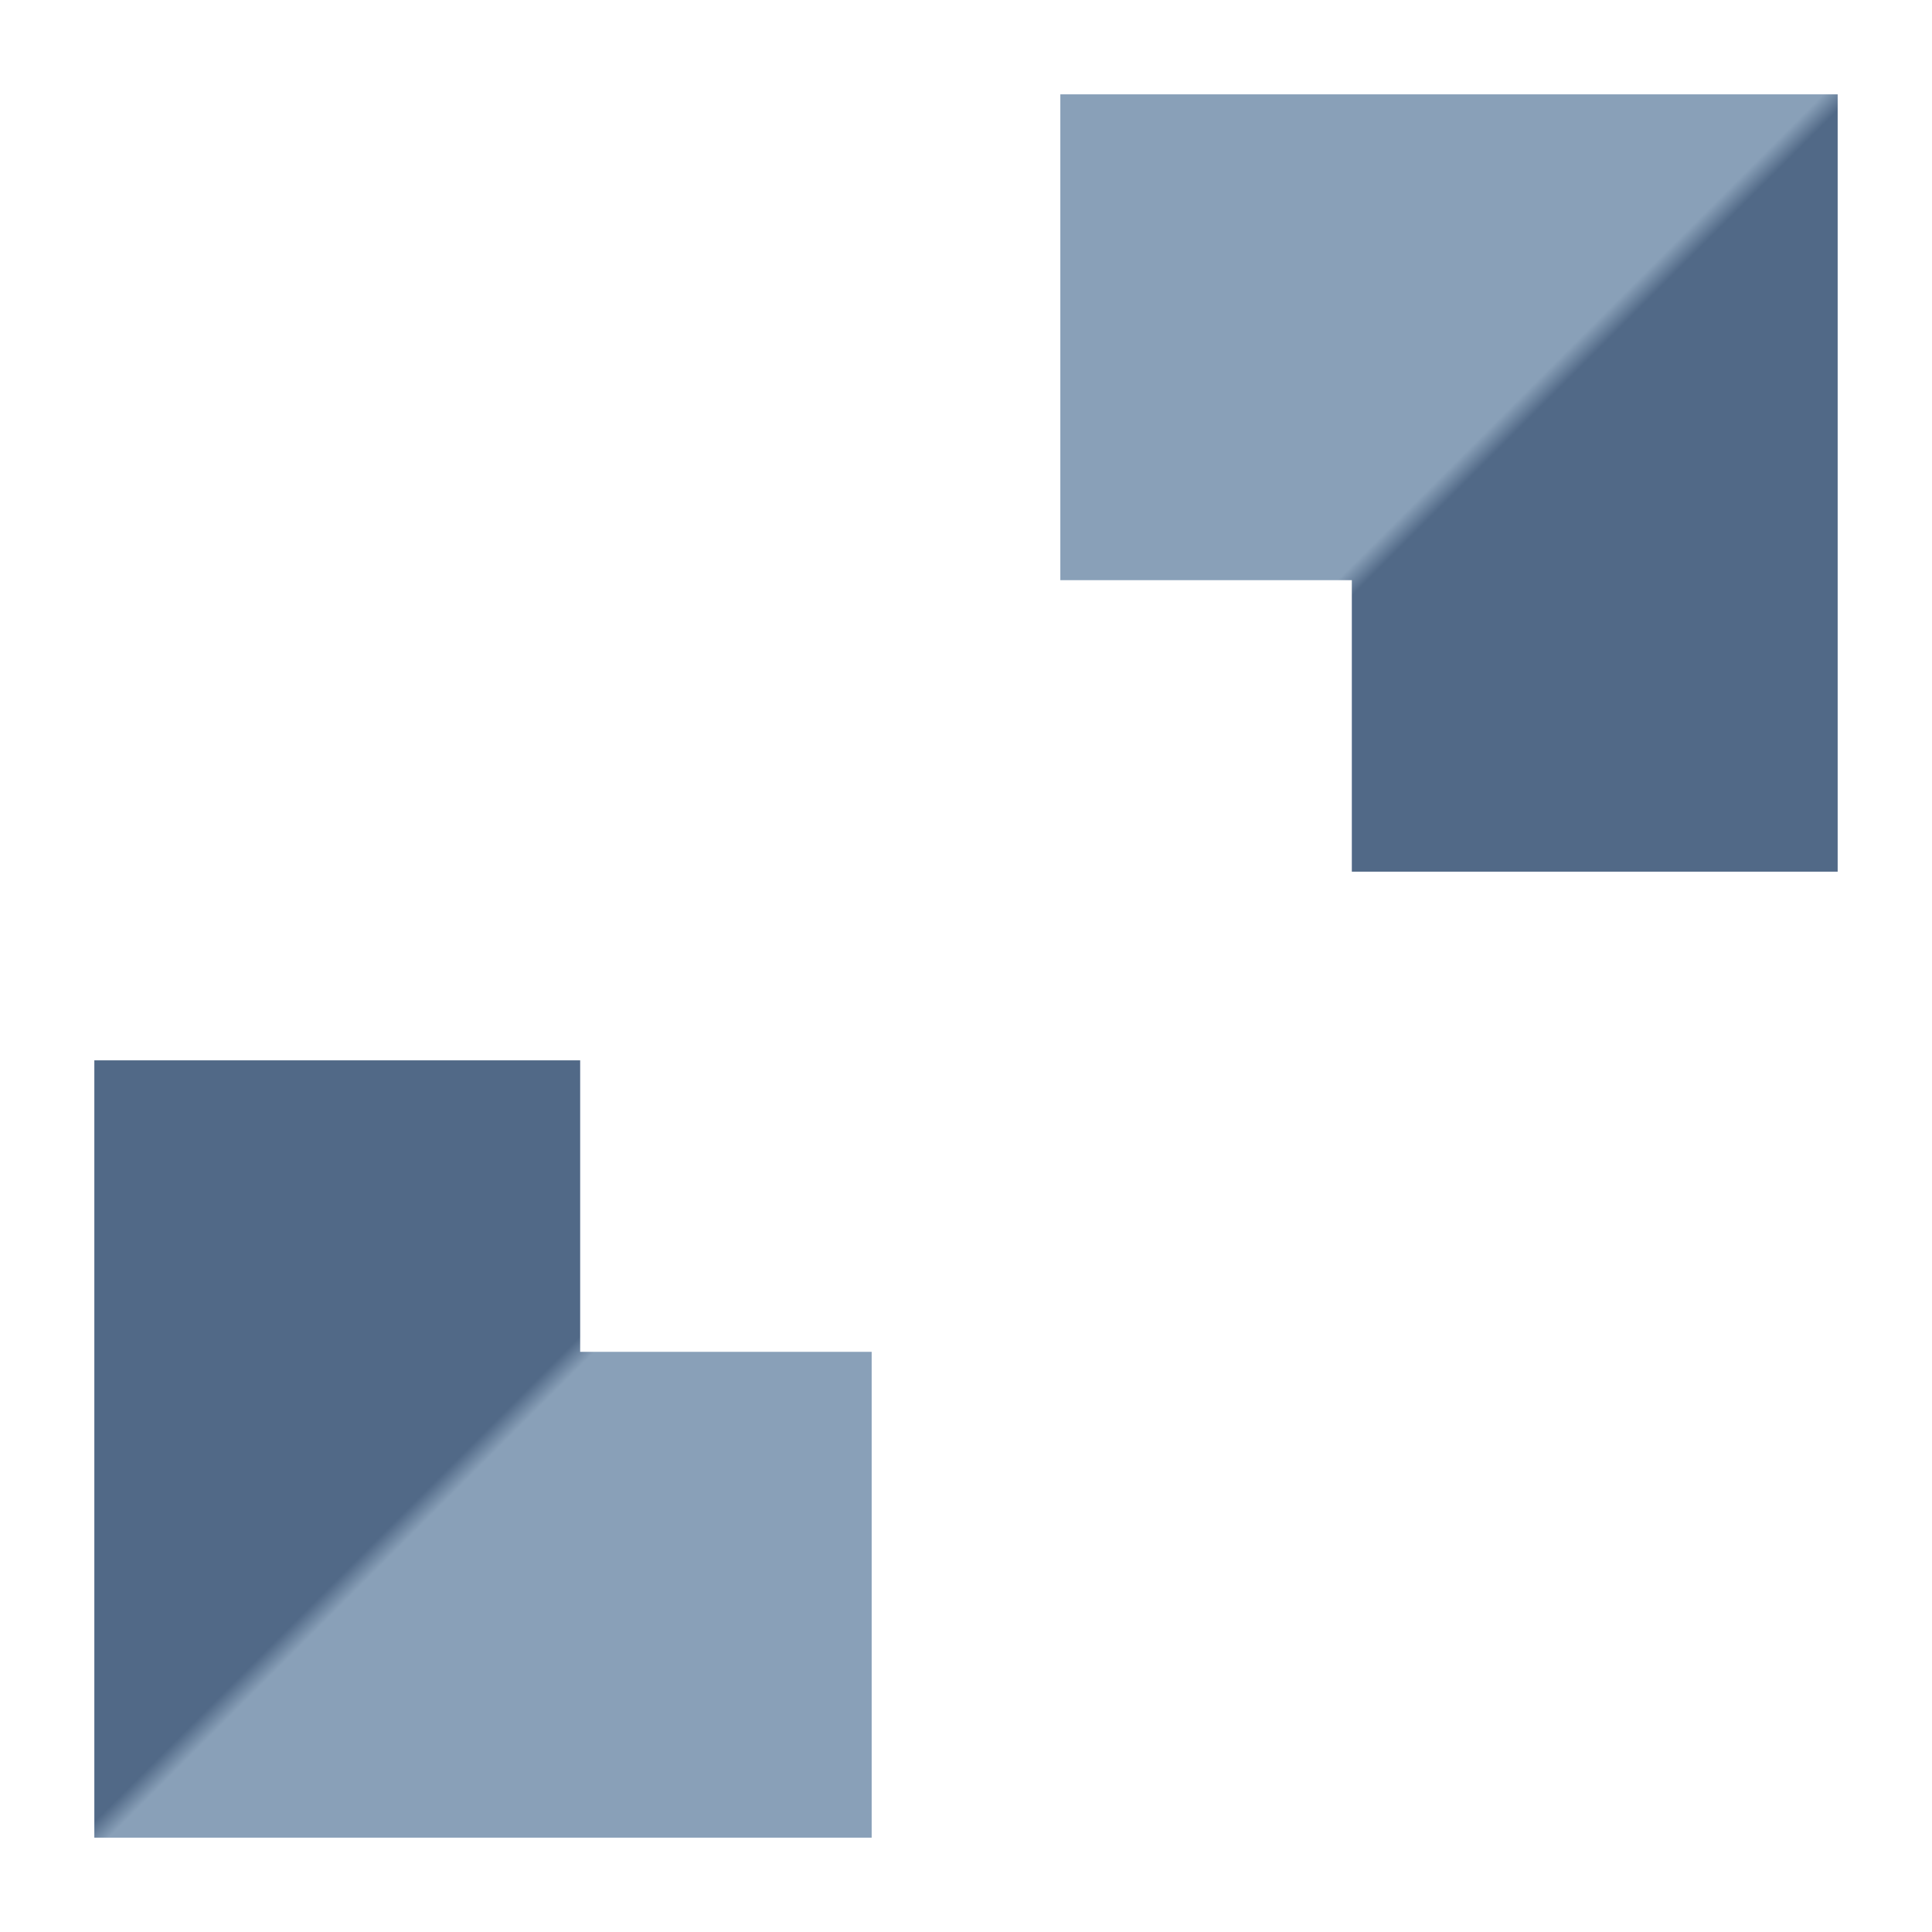 <?xml version="1.0" encoding="UTF-8" standalone="no"?>
<svg
   xmlns:dc="http://purl.org/dc/elements/1.1/"
   xmlns:cc="http://creativecommons.org/ns#"
   xmlns:rdf="http://www.w3.org/1999/02/22-rdf-syntax-ns#"
   xmlns:svg="http://www.w3.org/2000/svg"
   xmlns="http://www.w3.org/2000/svg"
   xmlns:xlink="http://www.w3.org/1999/xlink"
   xmlns:sodipodi="http://sodipodi.sourceforge.net/DTD/sodipodi-0.dtd"
   xmlns:inkscape="http://www.inkscape.org/namespaces/inkscape"
   width="512"
   height="512"
   viewBox="0 0 512 512"
   version="1.1"
   id="svg8"
   inkscape:version="1.0.2-2 (e86c870879, 2021-01-15)"
   sodipodi:docname="cs-icon-02a.svg"
   inkscape:export-filename="C:\Users\madson.silva\Documents\Projects\qsr-cadsichter\public\icons\cs-icon-02a.png"
   inkscape:export-xdpi="192"
   inkscape:export-ydpi="192">
  <defs
     id="defs2">
    <linearGradient
       inkscape:collect="always"
       id="linearGradient1493">
      <stop
         style="stop-color:#516987;stop-opacity:1"
         offset="0"
         id="stop1489" />
      <stop
         style="stop-color:#89a0b8;stop-opacity:1"
         offset="1"
         id="stop1491" />
    </linearGradient>
    <linearGradient
       inkscape:collect="always"
       xlink:href="#linearGradient1493"
       id="linearGradient1487"
       x1="356.158"
       y1="159.82"
       x2="352.181"
       y2="155.842"
       gradientUnits="userSpaceOnUse"
       gradientTransform="matrix(1.006,0,0,1.006,-2.176,-0.725)" />
  </defs>
  <sodipodi:namedview
     id="base"
     pagecolor="#ffffff"
     bordercolor="#666666"
     borderopacity="1.0"
     inkscape:pageopacity="0.0"
     inkscape:pageshadow="2"
     inkscape:zoom="0.1767767"
     inkscape:cx="-142.9349"
     inkscape:cy="20.354988"
     inkscape:document-units="px"
     inkscape:current-layer="layer2"
     showgrid="true"
     inkscape:pagecheckerboard="true"
     inkscape:showpageshadow="true"
     showborder="true"
     inkscape:window-width="2560"
     inkscape:window-height="1017"
     inkscape:window-x="-8"
     inkscape:window-y="-8"
     inkscape:window-maximized="1"
     inkscape:document-rotation="0"
     units="px"
     scale-x="1"
     inkscape:object-paths="true"
     inkscape:snap-intersection-paths="true"
     inkscape:snap-smooth-nodes="false"
     inkscape:snap-midpoints="true"
     inkscape:snap-center="true">
    <inkscape:grid
       type="xygrid"
       id="grid4131"
       empcolor="#ff0000"
       empopacity="0.745"
       empspacing="4"
       units="px"
       spacingx="64"
       spacingy="64"
       color="#059800"
       opacity="0.502"
       enabled="true"
       visible="true" />
    <inkscape:grid
       type="xygrid"
       id="grid4133"
       units="px"
       spacingx="4"
       spacingy="4"
       color="#0000ff"
       opacity="0.235"
       empcolor="#000000"
       empopacity="0.282"
       empspacing="4"
       enabled="true"
       visible="true" />
  </sodipodi:namedview>
  <g
     inkscape:label="Workspace"
     inkscape:groupmode="layer"
     id="layer1"
     style="display:inline;opacity:0.2" />
  <g
     inkscape:groupmode="layer"
     id="layer2"
     inkscape:label="Layer 1">
    <path
       style="opacity:1;vector-effect:none;fill:url(#linearGradient1487);fill-opacity:1;stroke:none;stroke-width:3.78;stroke-linecap:butt;stroke-linejoin:miter;stroke-miterlimit:4;stroke-dasharray:none;stroke-dashoffset:0;stroke-opacity:1"
       d="m 281,153.75 h 77.25 v 77.25 l 128.75,1e-5 V 25 H 281 Z"
       id="path1479"
       sodipodi:nodetypes="ccccccc"
       inkscape:original-d="m 281.00001,153.75001 h 77.25001 v 77.25 l 128.75001,1e-5 V 25.000001 H 281.00001 Z"
       inkscape:transform-center-x="-128.00002"
       inkscape:transform-center-y="-127.99999"
       inkscape:tile-cx="256"
       inkscape:tile-cy="256"
       inkscape:tile-w="206.00002"
       inkscape:tile-h="206.00002"
       inkscape:tile-x0="281.00001"
       inkscape:tile-y0="25.000001" />
    <use
       x="0"
       y="0"
       inkscape:tiled-clone-of="#path1479"
       xlink:href="#path1479"
       transform="rotate(90,256,256)"
       id="use1597"
       inkscape:transform-center-x="-127.99999"
       inkscape:transform-center-y="128.00002"
       width="100%"
       height="100%" />
    <use
       x="0"
       y="0"
       inkscape:tiled-clone-of="#path1479"
       xlink:href="#path1479"
       transform="rotate(180,256,256)"
       id="use1599"
       inkscape:transform-center-x="128.00002"
       inkscape:transform-center-y="127.99999"
       width="100%"
       height="100%" />
    <use
       x="0"
       y="0"
       inkscape:tiled-clone-of="#path1479"
       xlink:href="#path1479"
       transform="rotate(-90,256,256)"
       id="use1601"
       inkscape:transform-center-x="127.99999"
       inkscape:transform-center-y="-128.00002"
       width="100%"
       height="100%" />
  </g>
</svg>
